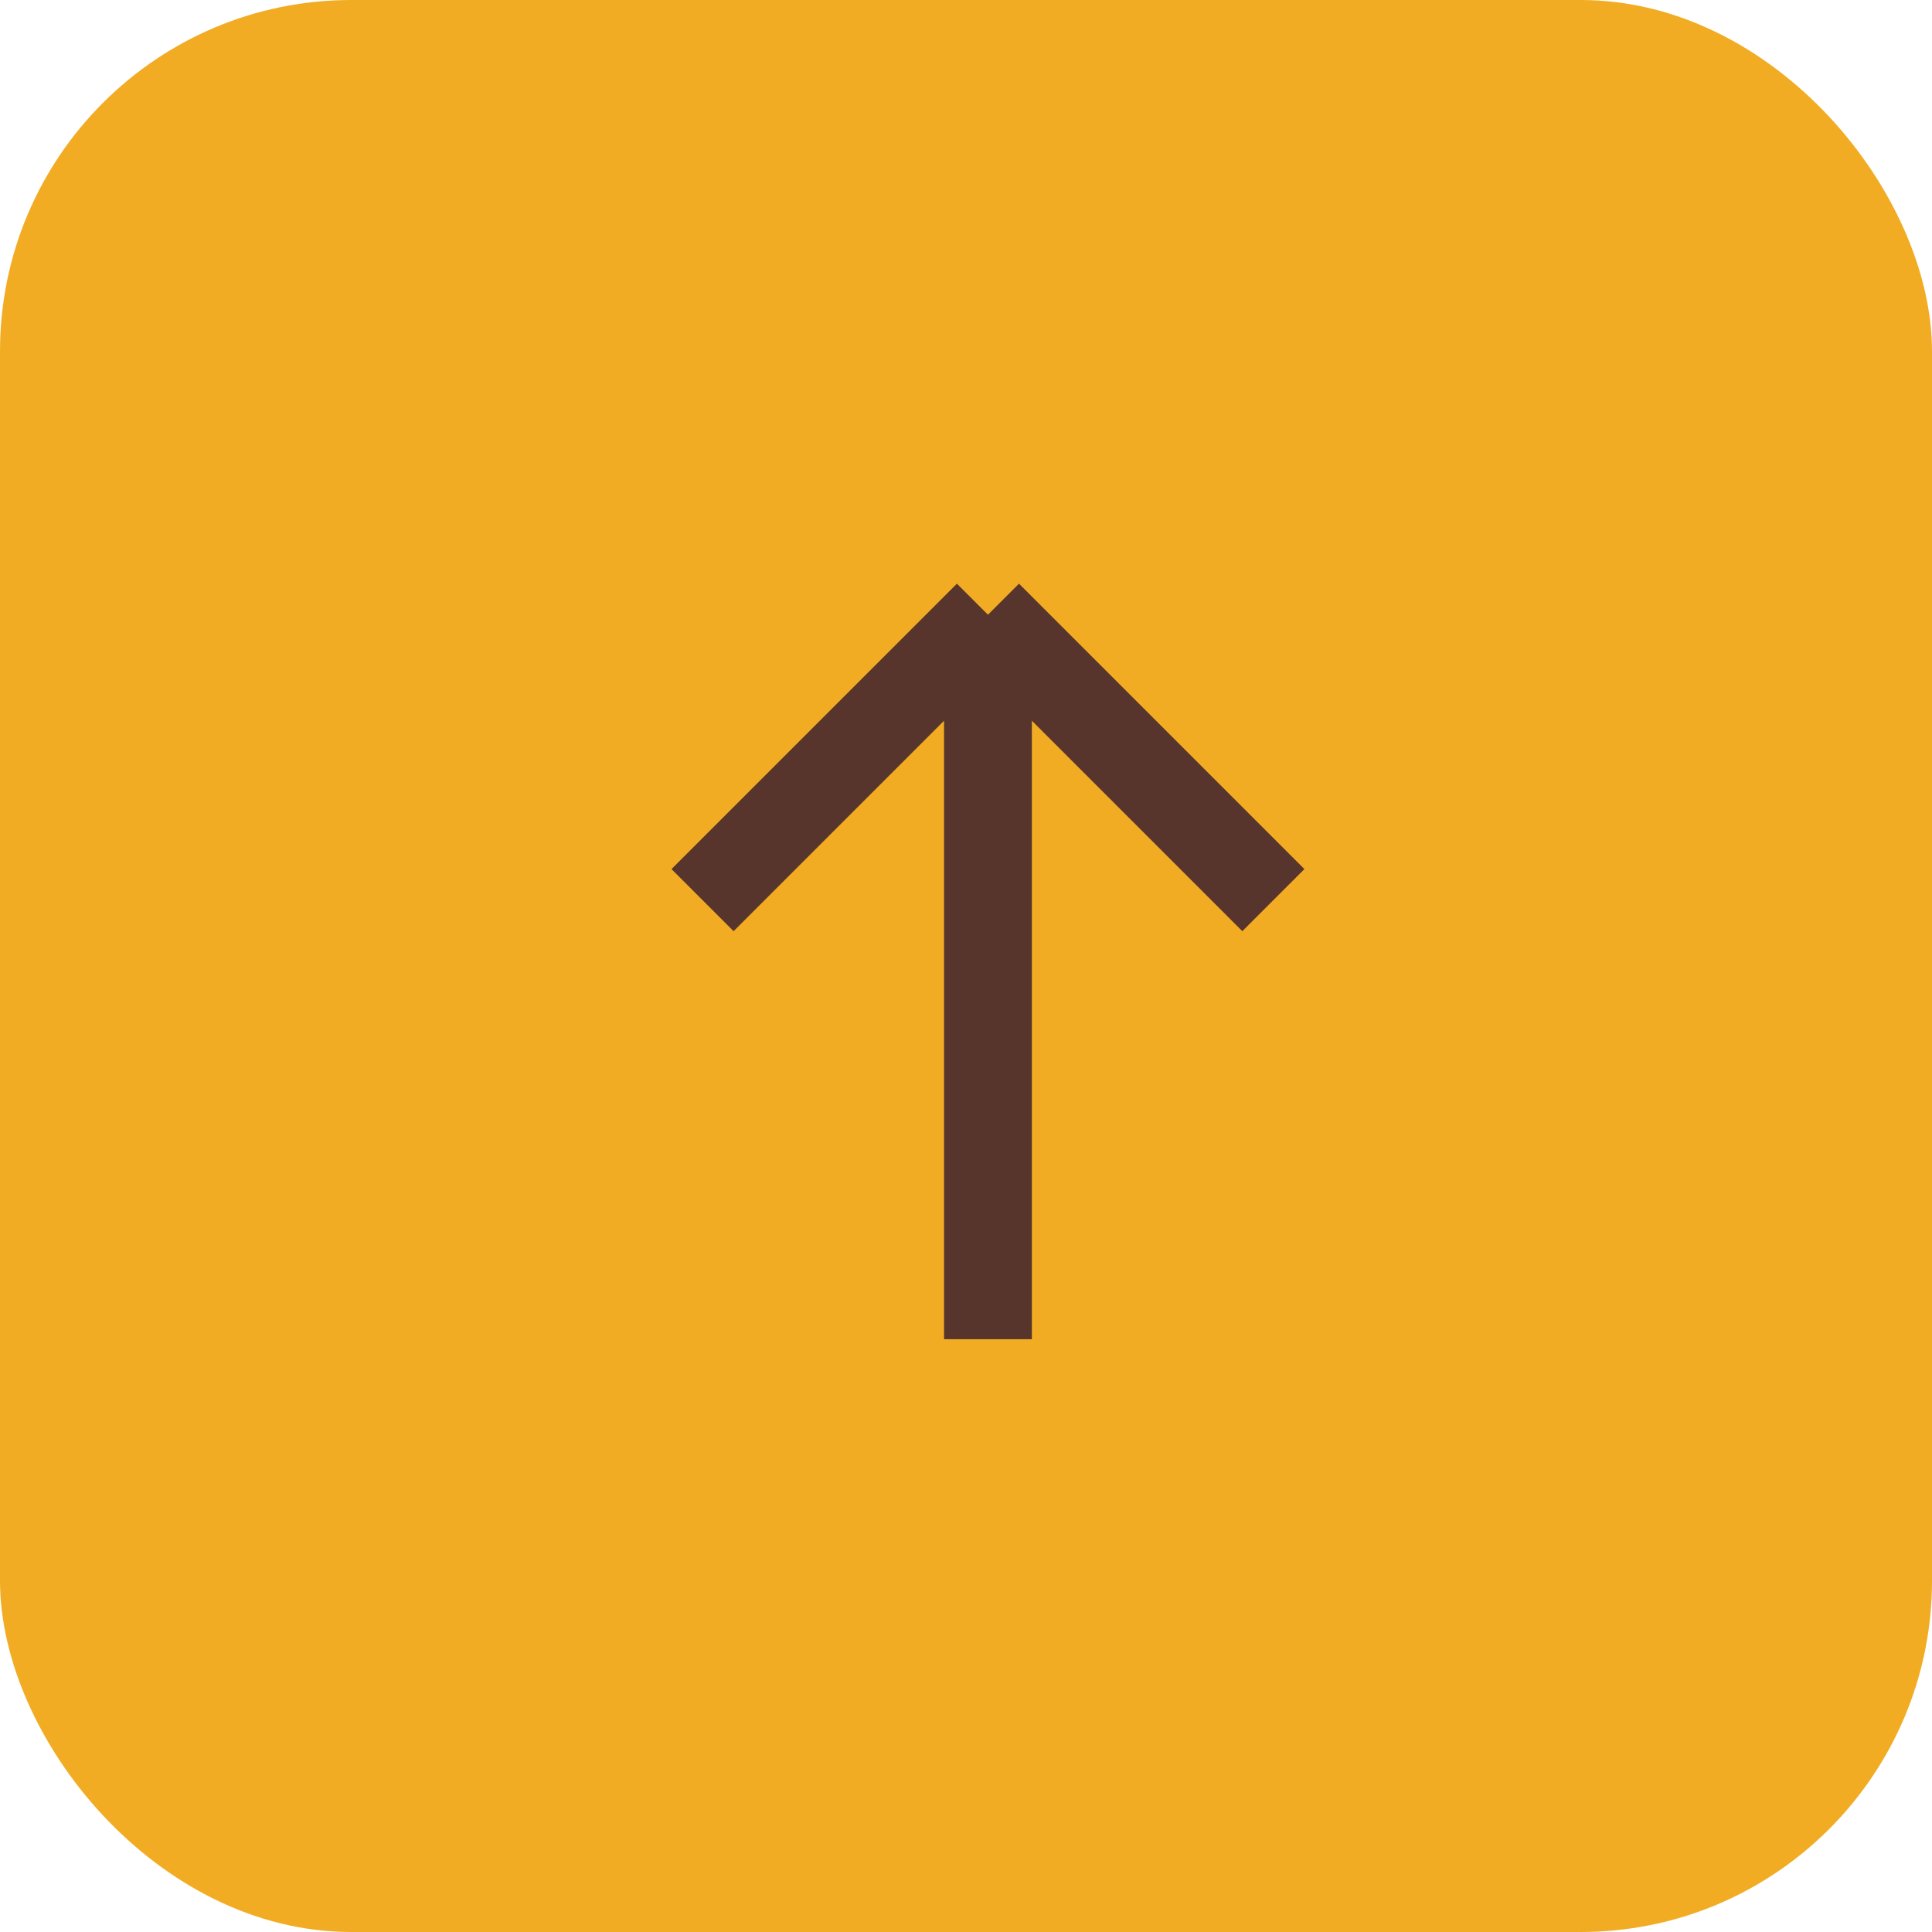 <svg width="44" height="44" viewBox="0 0 44 44" fill="none" xmlns="http://www.w3.org/2000/svg">
<rect width="44" height="44" rx="8" fill="#F2AC23"/>
<path d="M22.5 30.5V14M22.5 14L16 20.5M22.5 14L29 20.5" stroke="#57352C" stroke-width="2"/>
</svg>
